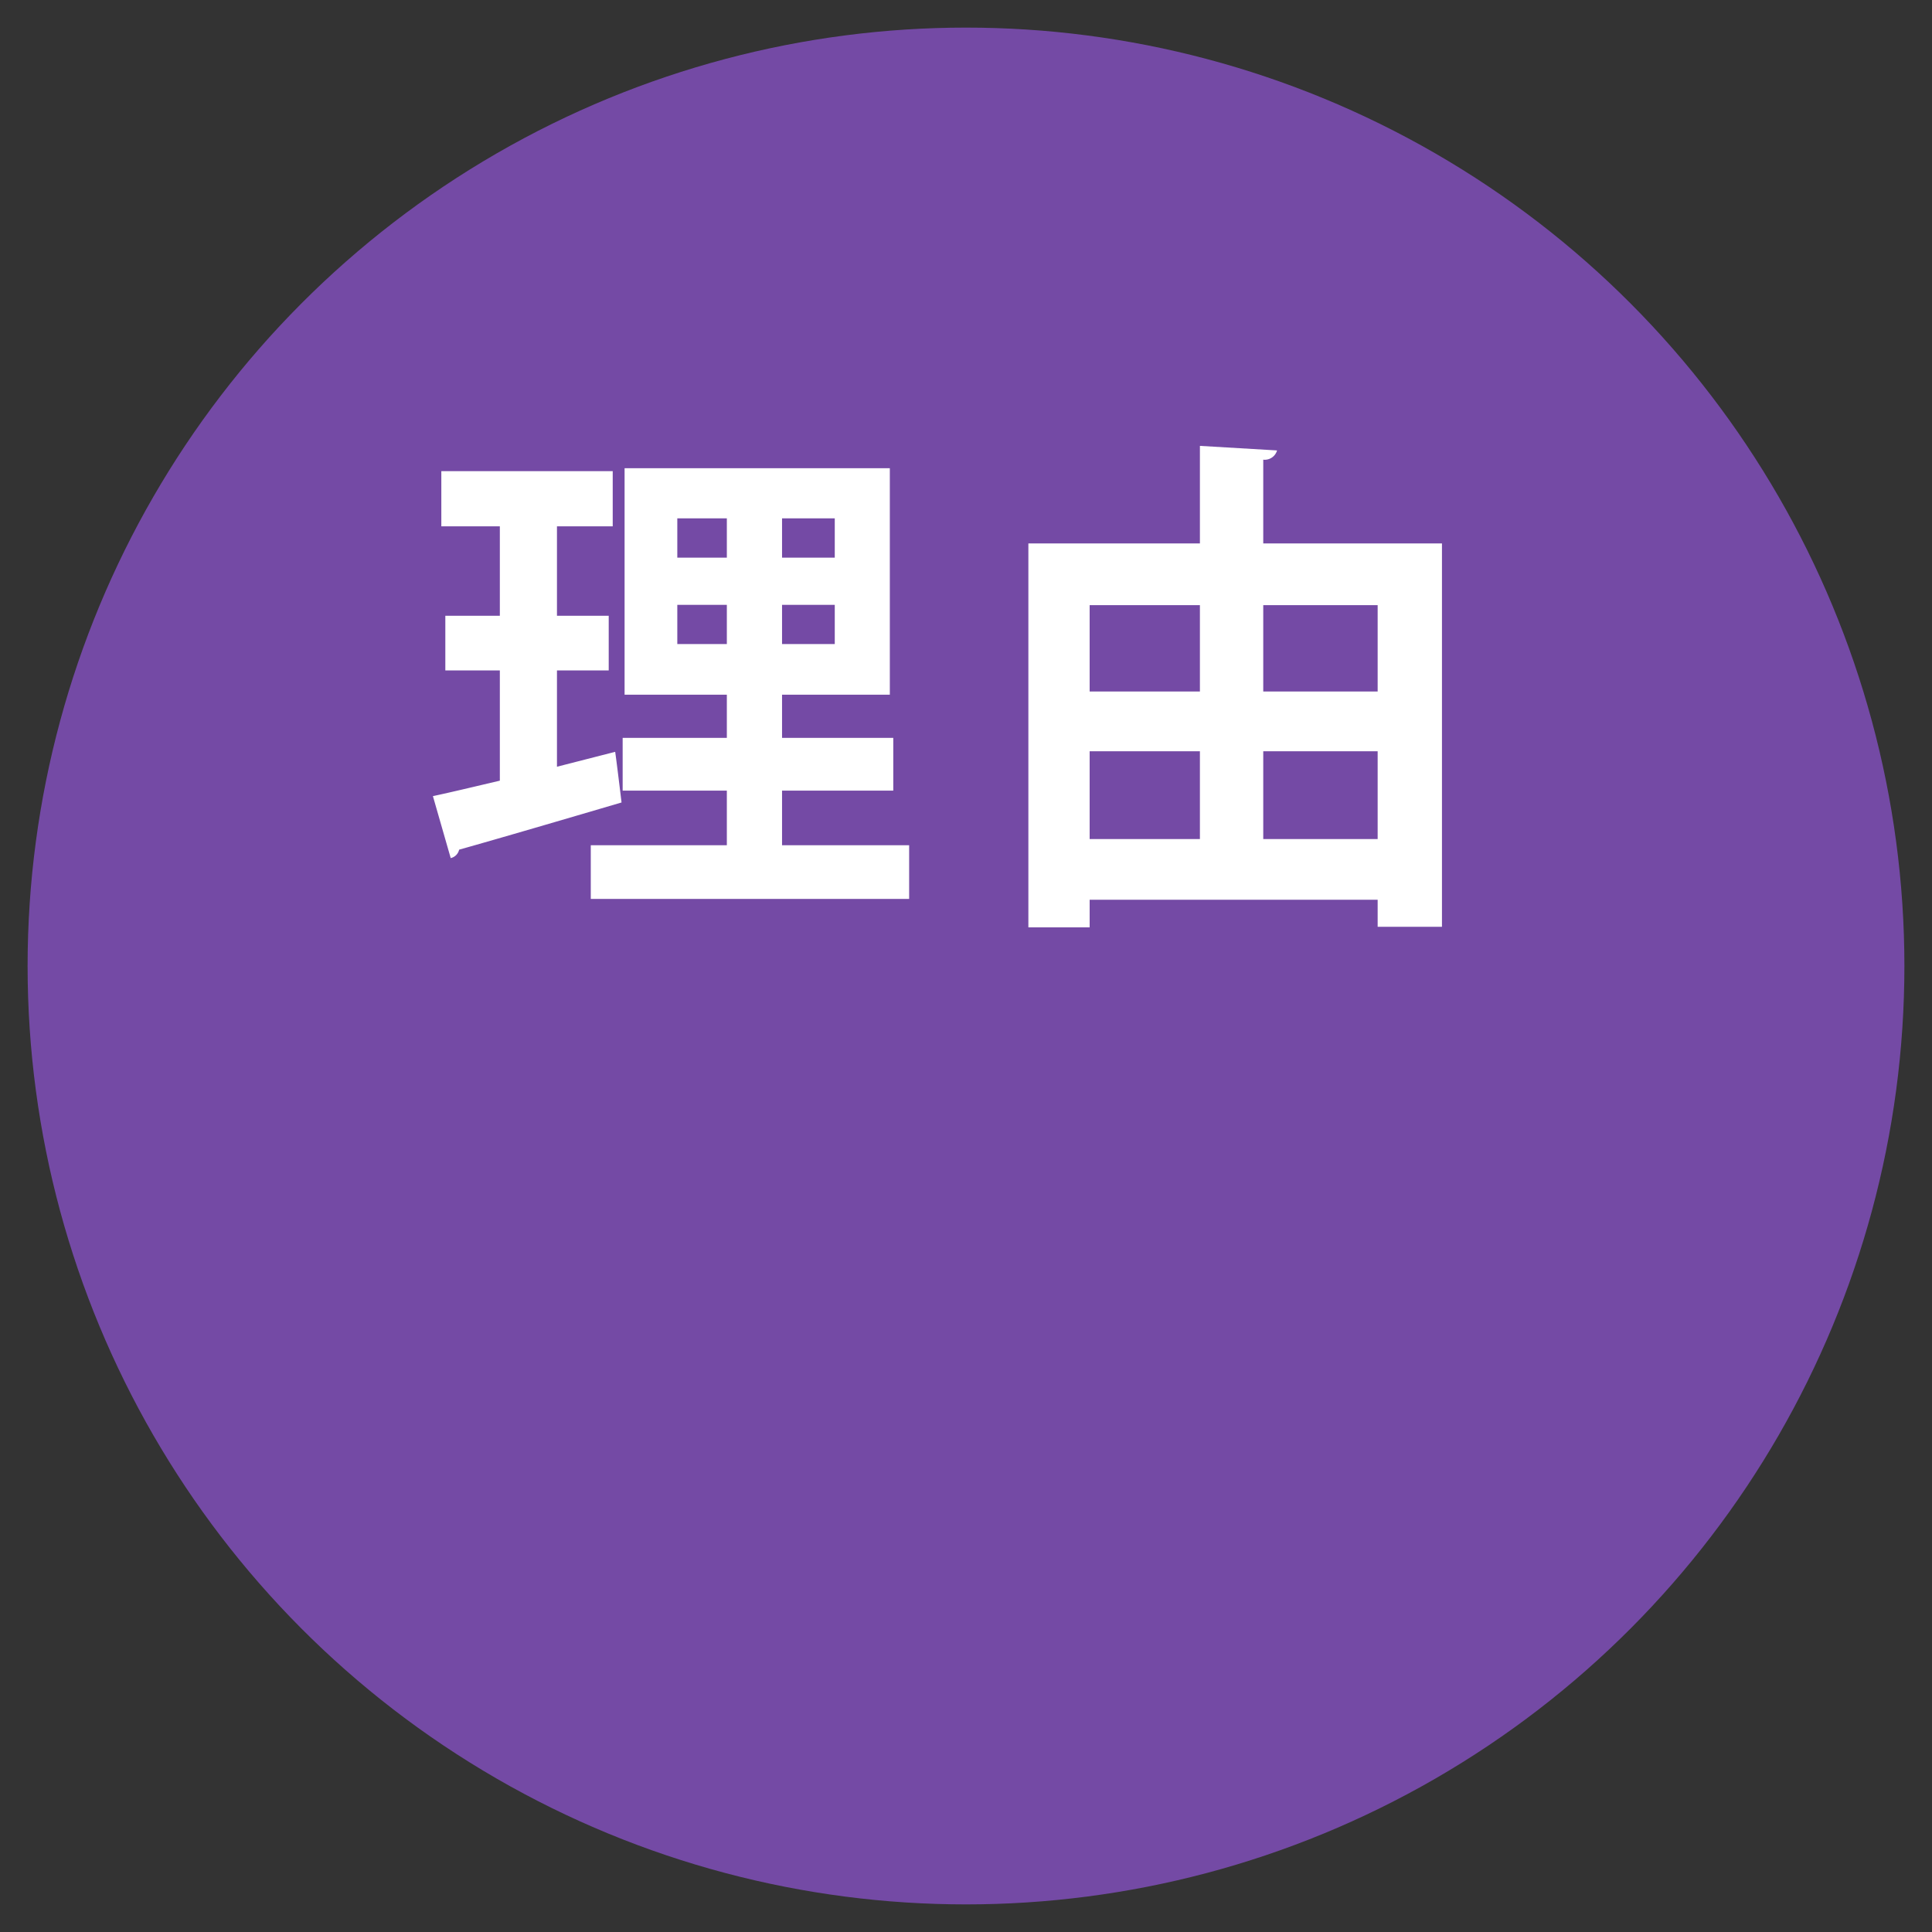 <svg id="riyu.svg" xmlns="http://www.w3.org/2000/svg" width="140" height="140" viewBox="0 0 140 140">
  <rect x="0" y="0" width="140" height="140" fill="#333333" stroke="none"/>
  <defs>
    <style>
      .cls-1 {
        fill: #744aa5;
      }

      .cls-2 {
        fill: #fff;
        fill-rule: evenodd;
      }
    </style>
  </defs>
  <circle class="cls-1" cx="70" cy="70" r="68"/>
  <path id="理由" class="cls-2" d="M1346.67,1054.29h8.06v-3.82h-8.06v-3.13h7.81v-16.41h-19.22v16.41h7.41v3.13h-7.55v3.82h7.55v3.96h-9.86v3.89h23.07v-3.89h-9.21v-3.96Zm-4-19.73v2.85h-3.59v-2.85h3.59Zm4,2.85v-2.85h3.82v2.85h-3.82Zm-7.59,3.42h3.59v2.84h-3.59v-2.84Zm7.59,2.84v-2.84h3.82v2.84h-3.82Zm-16.31,1.91h3.75v-3.96h-3.75v-6.48h4.04v-4h-12.42v4h4.24v6.48h-3.95v3.96h3.95v7.99c-1.83.43-3.49,0.83-4.85,1.12l1.29,4.49a0.806,0.806,0,0,0,.61-0.61c2.92-.82,7.49-2.16,11.77-3.42-0.43-3.56-.46-3.63-0.46-3.67l-4.22,1.08v-6.98Zm51.18-15.27a0.931,0.931,0,0,0,1-.67l-5.59-.33v7.07h-12.43v27.82h4.44v-2h20.87v1.96h4.66v-27.78h-12.95v-6.07Zm-4.59,16.8h-7.99v-6.26h7.99v6.26Zm12.88,0h-8.29v-6.26h8.29v6.26Zm-12.88,4.33v6.36h-7.99v-6.36h7.99Zm4.59,0h8.29v6.36h-8.29v-6.36Z" transform="translate(-1290 -997)"/>
</svg>
